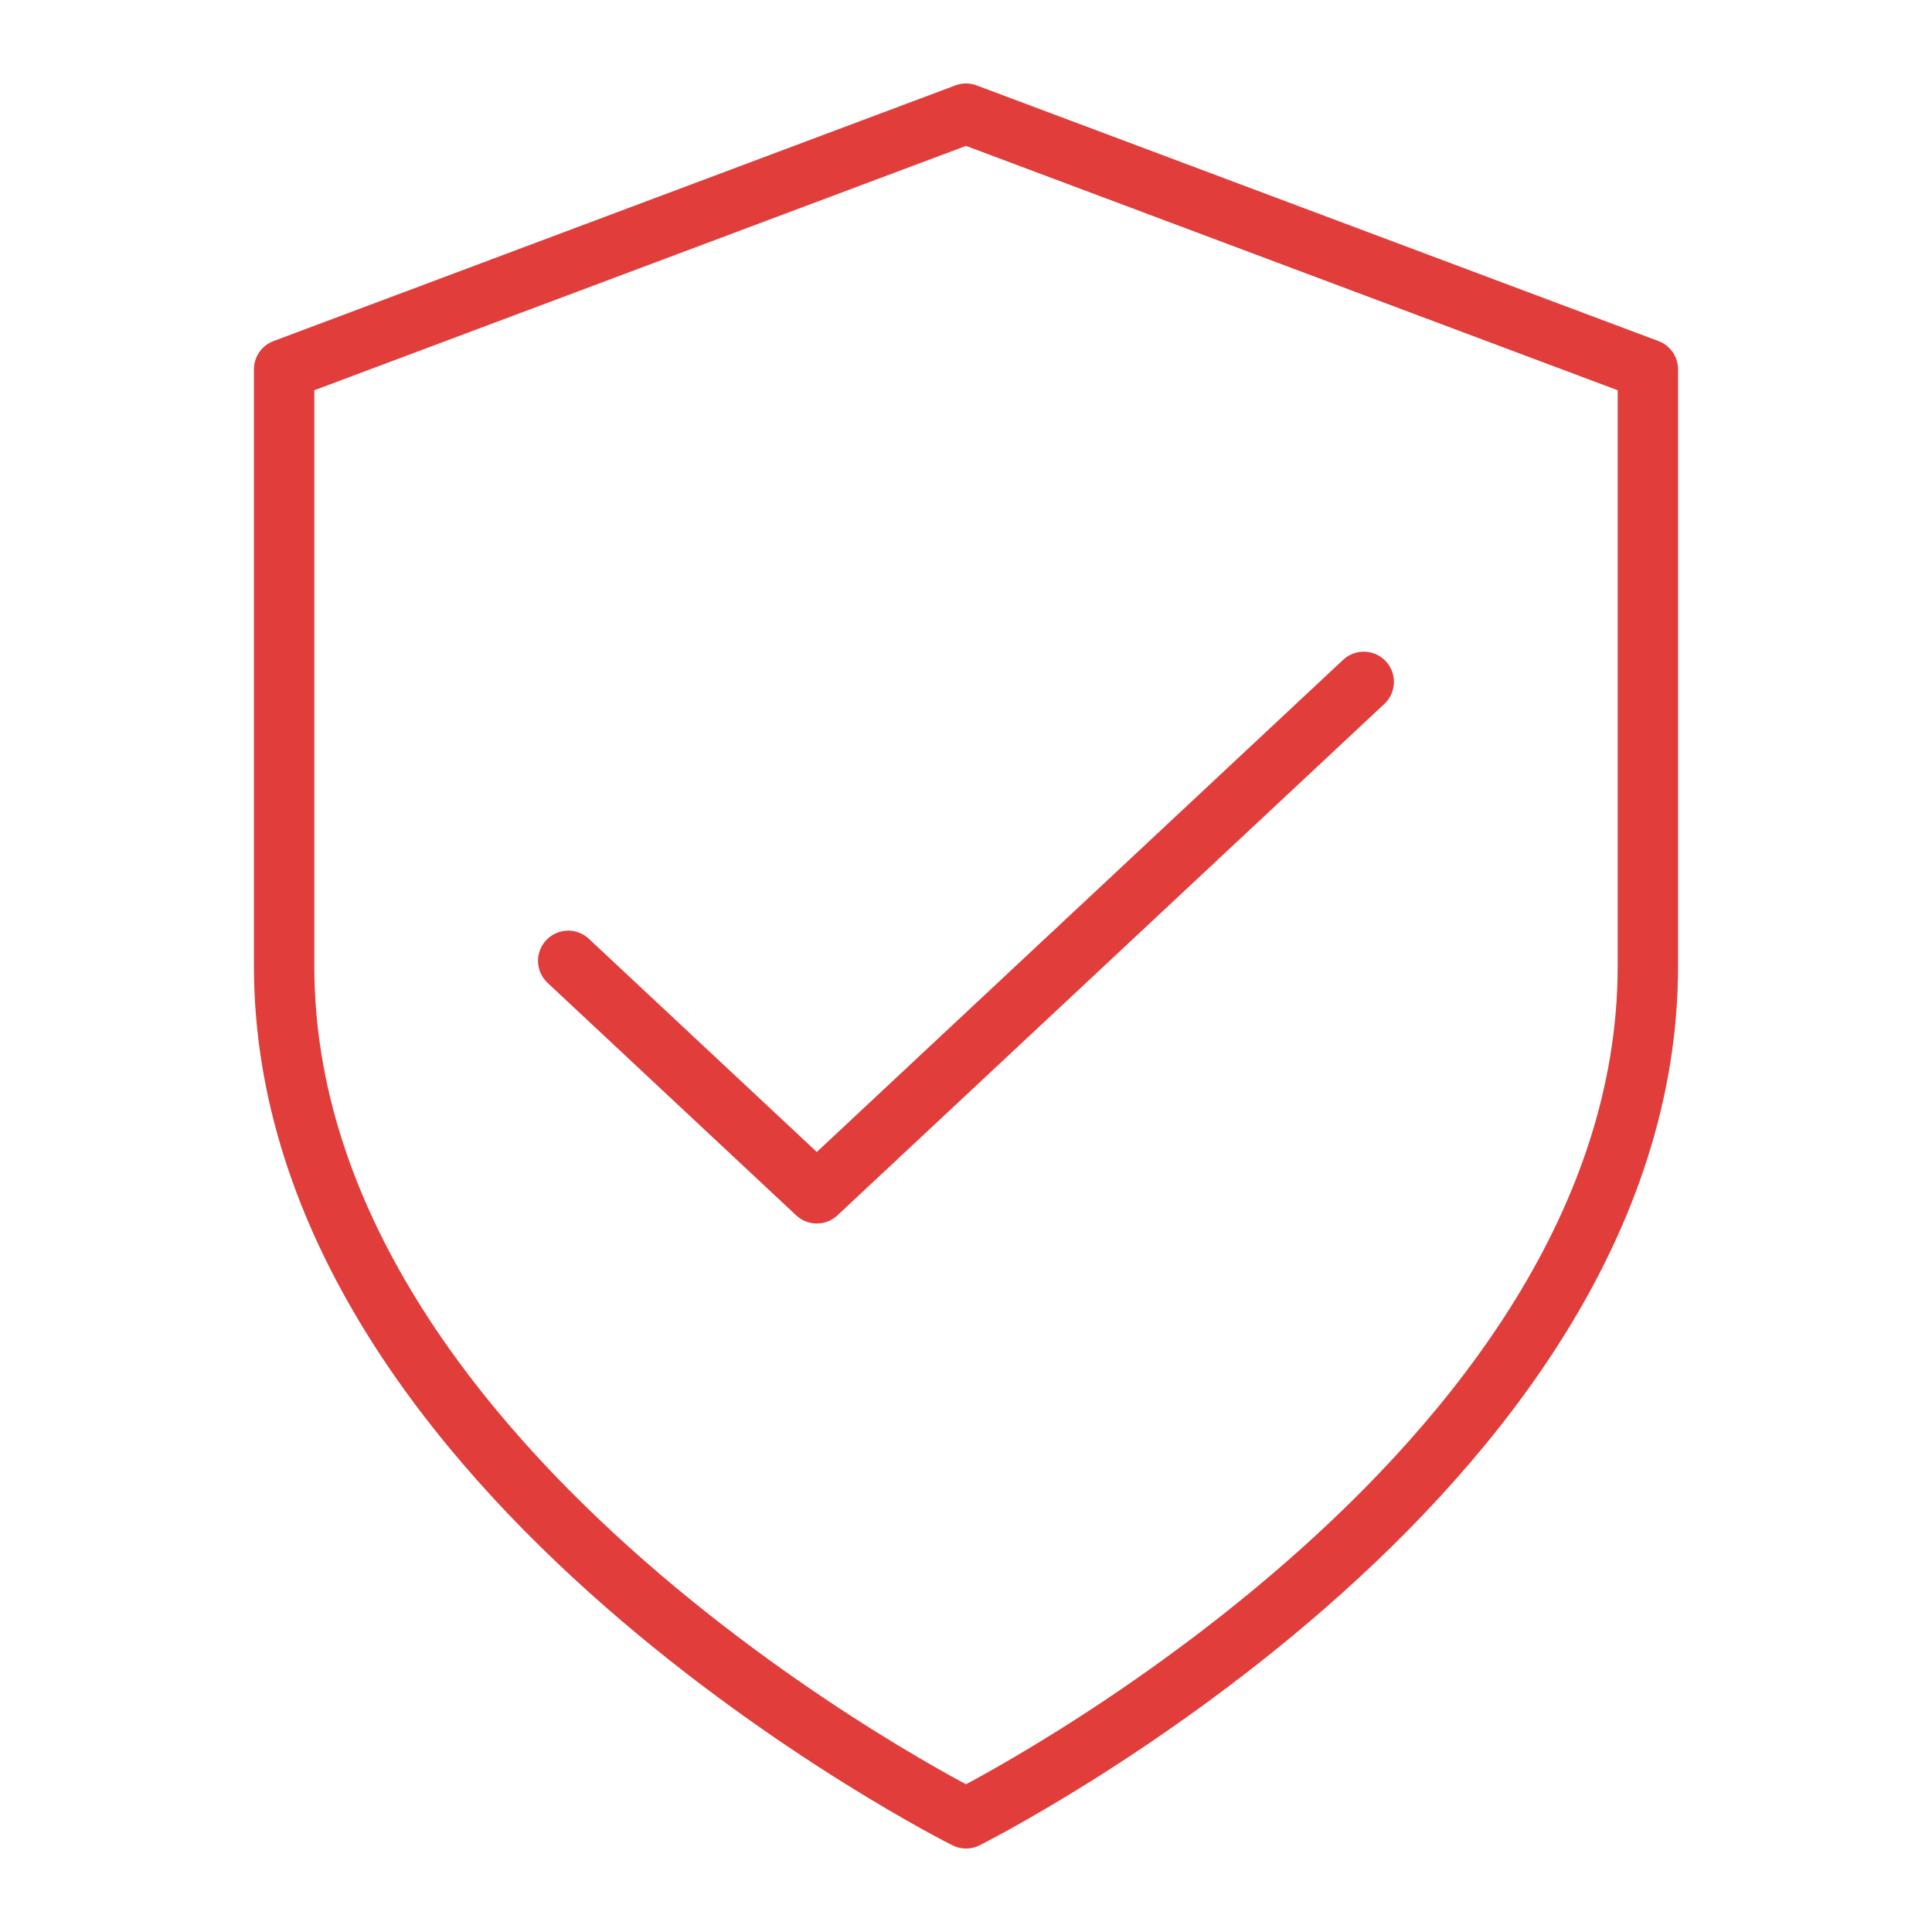 <?xml version="1.0" encoding="UTF-8" standalone="no"?>
<svg width="64" xmlns="http://www.w3.org/2000/svg" fill="none" viewBox="0 0 64 64" height="64">
 <path stroke-linejoin="round" stroke="#E03D3B" stroke-width="2" stroke-linecap="round" d="m32 60.235s22.588-11.294 22.588-28.235v-19.765l-22.588-8.47-22.588 8.47v19.765c-0 16.941 22.588 28.235 22.588 28.235z"/>
 <path stroke-linejoin="round" stroke="#E03D3B" stroke-width="2" stroke-linecap="round" d="m45.176 22.588l-18.118 16.942-8.235-7.701"/>
</svg>
